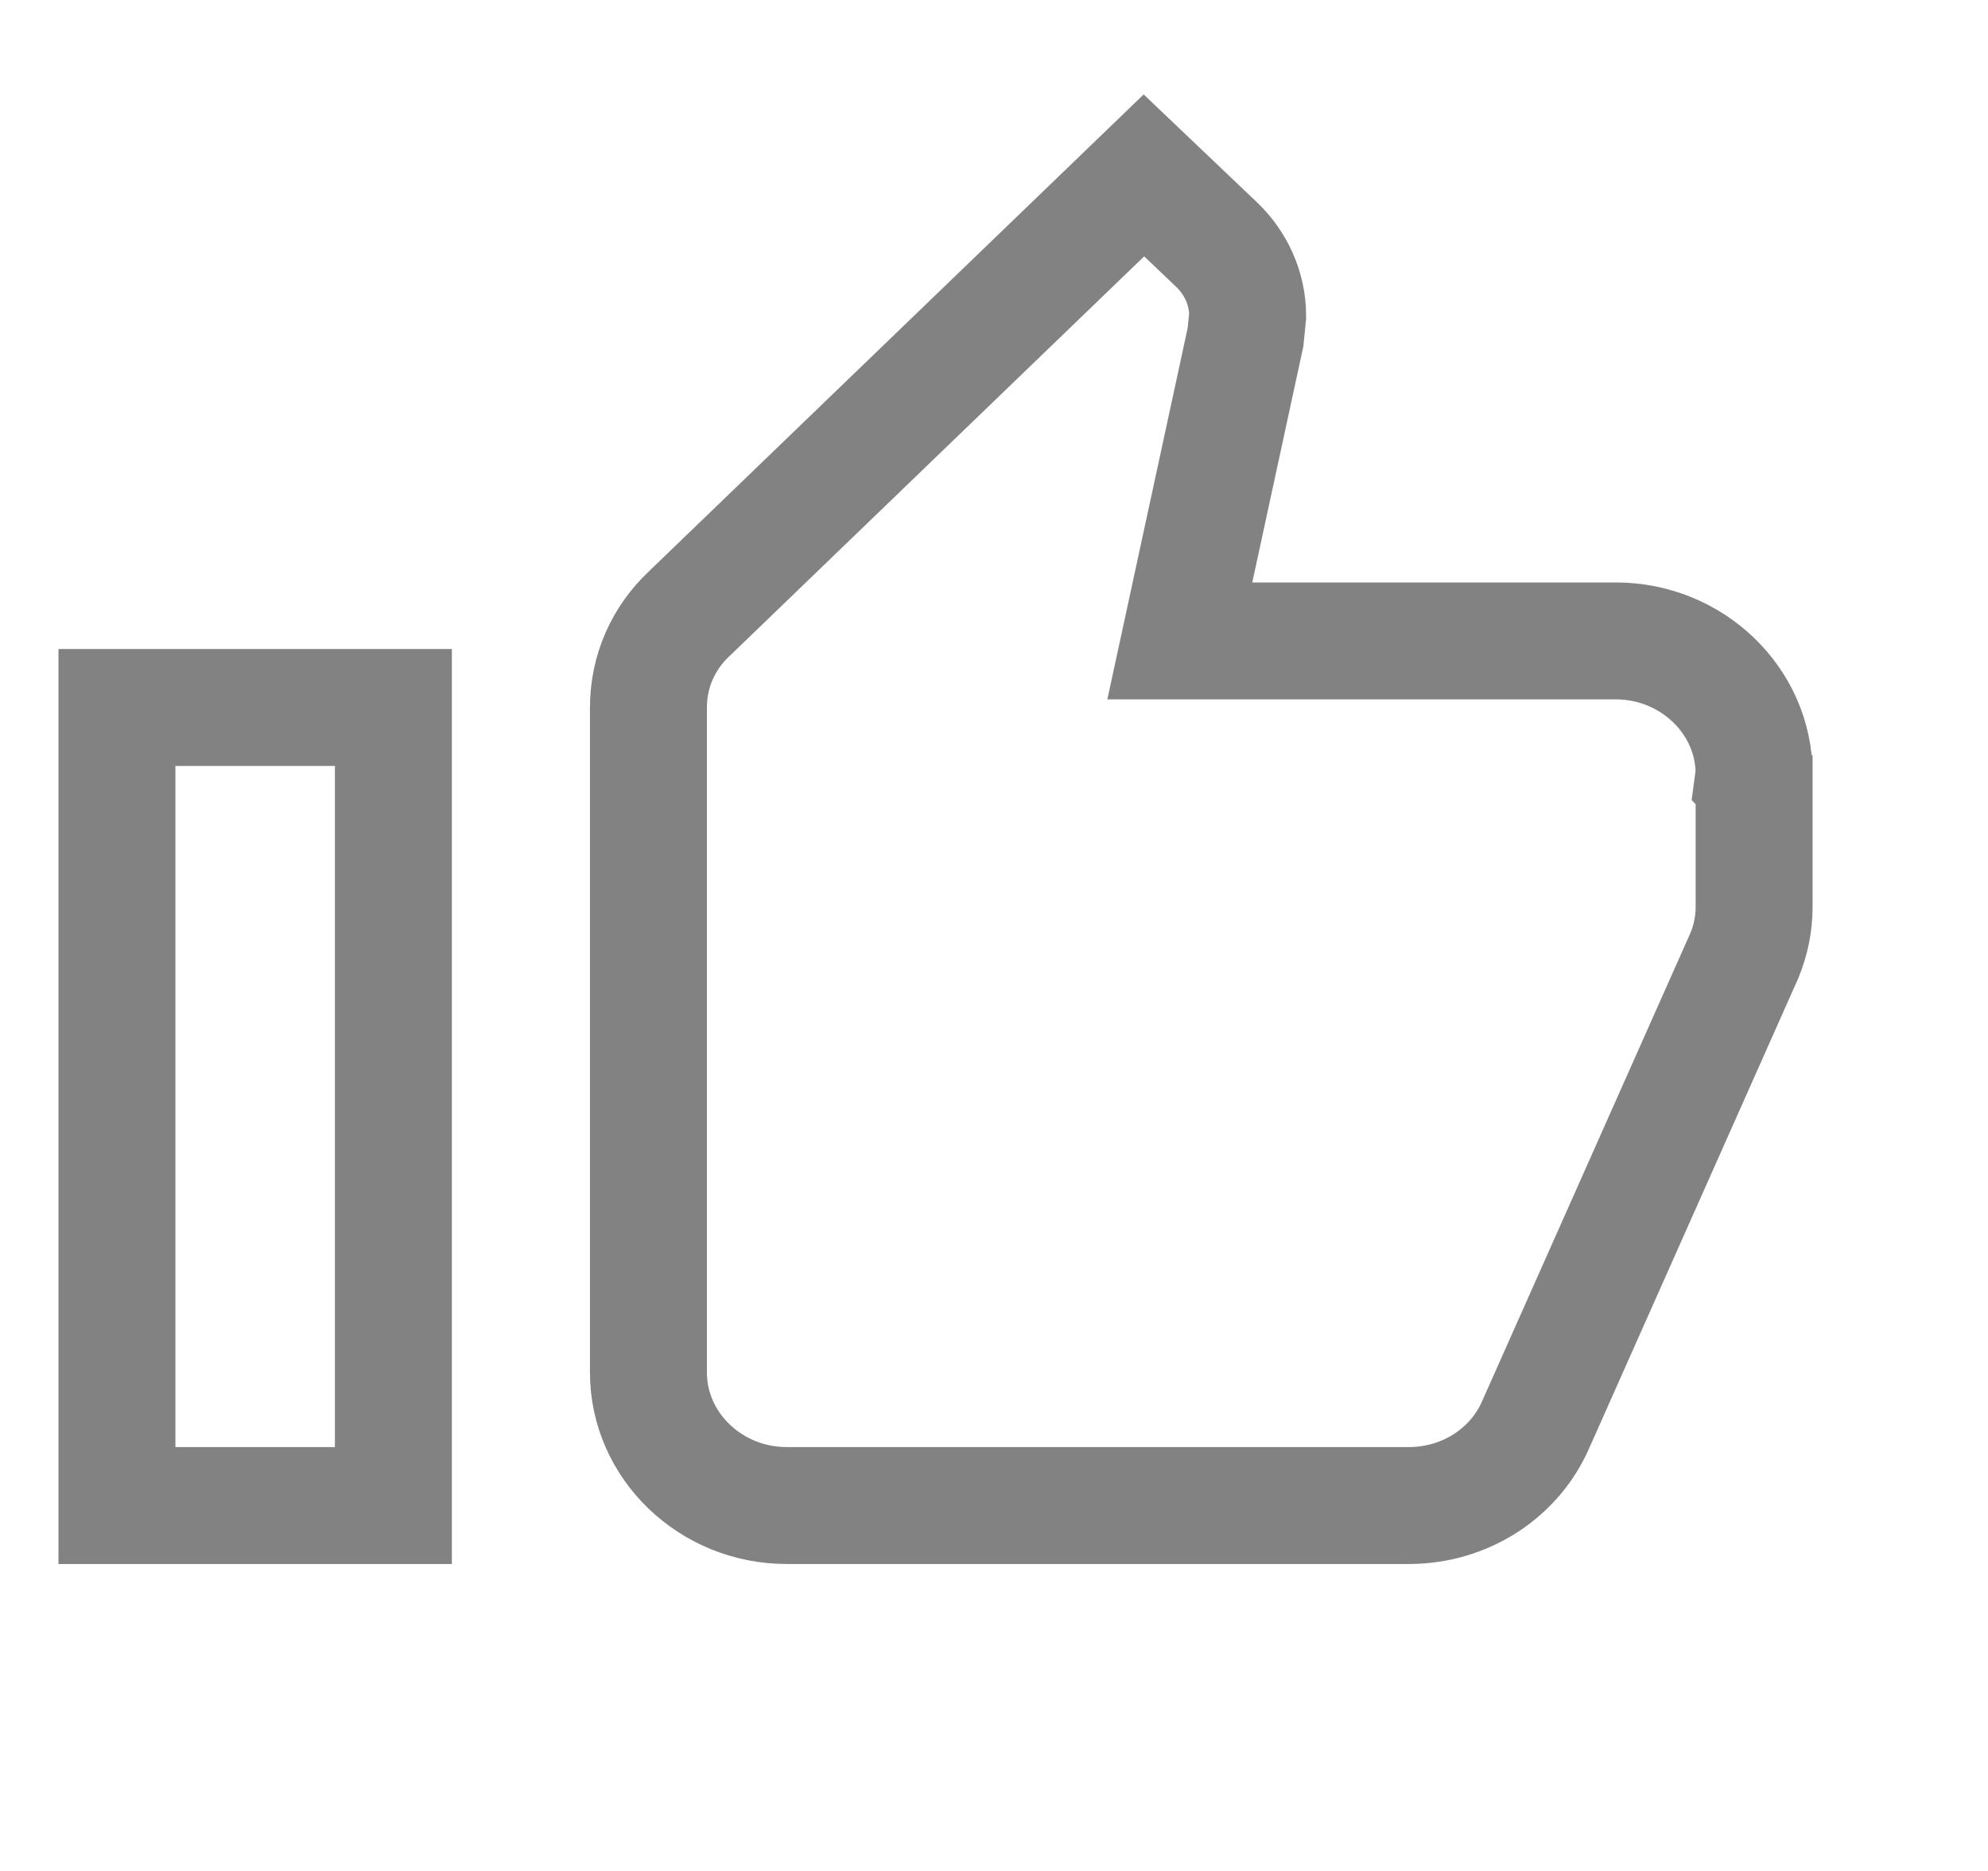 <svg width="17" height="16" viewBox="0 0 17 16" fill="none" xmlns="http://www.w3.org/2000/svg">
<path d="M1 12.875H3.364V6.05H1V12.875ZM15 6.619C15 5.993 14.468 5.481 13.818 5.481H10.089L10.651 2.882L10.669 2.7C10.669 2.467 10.568 2.251 10.409 2.097L9.782 1.5L5.894 5.248C5.675 5.453 5.545 5.737 5.545 6.05V11.738C5.545 12.363 6.077 12.875 6.727 12.875H12.046C12.536 12.875 12.956 12.591 13.133 12.181L14.917 8.171C14.97 8.041 15 7.904 15 7.756V6.67L14.994 6.664L15 6.619Z" stroke="#828282"/>
</svg>
